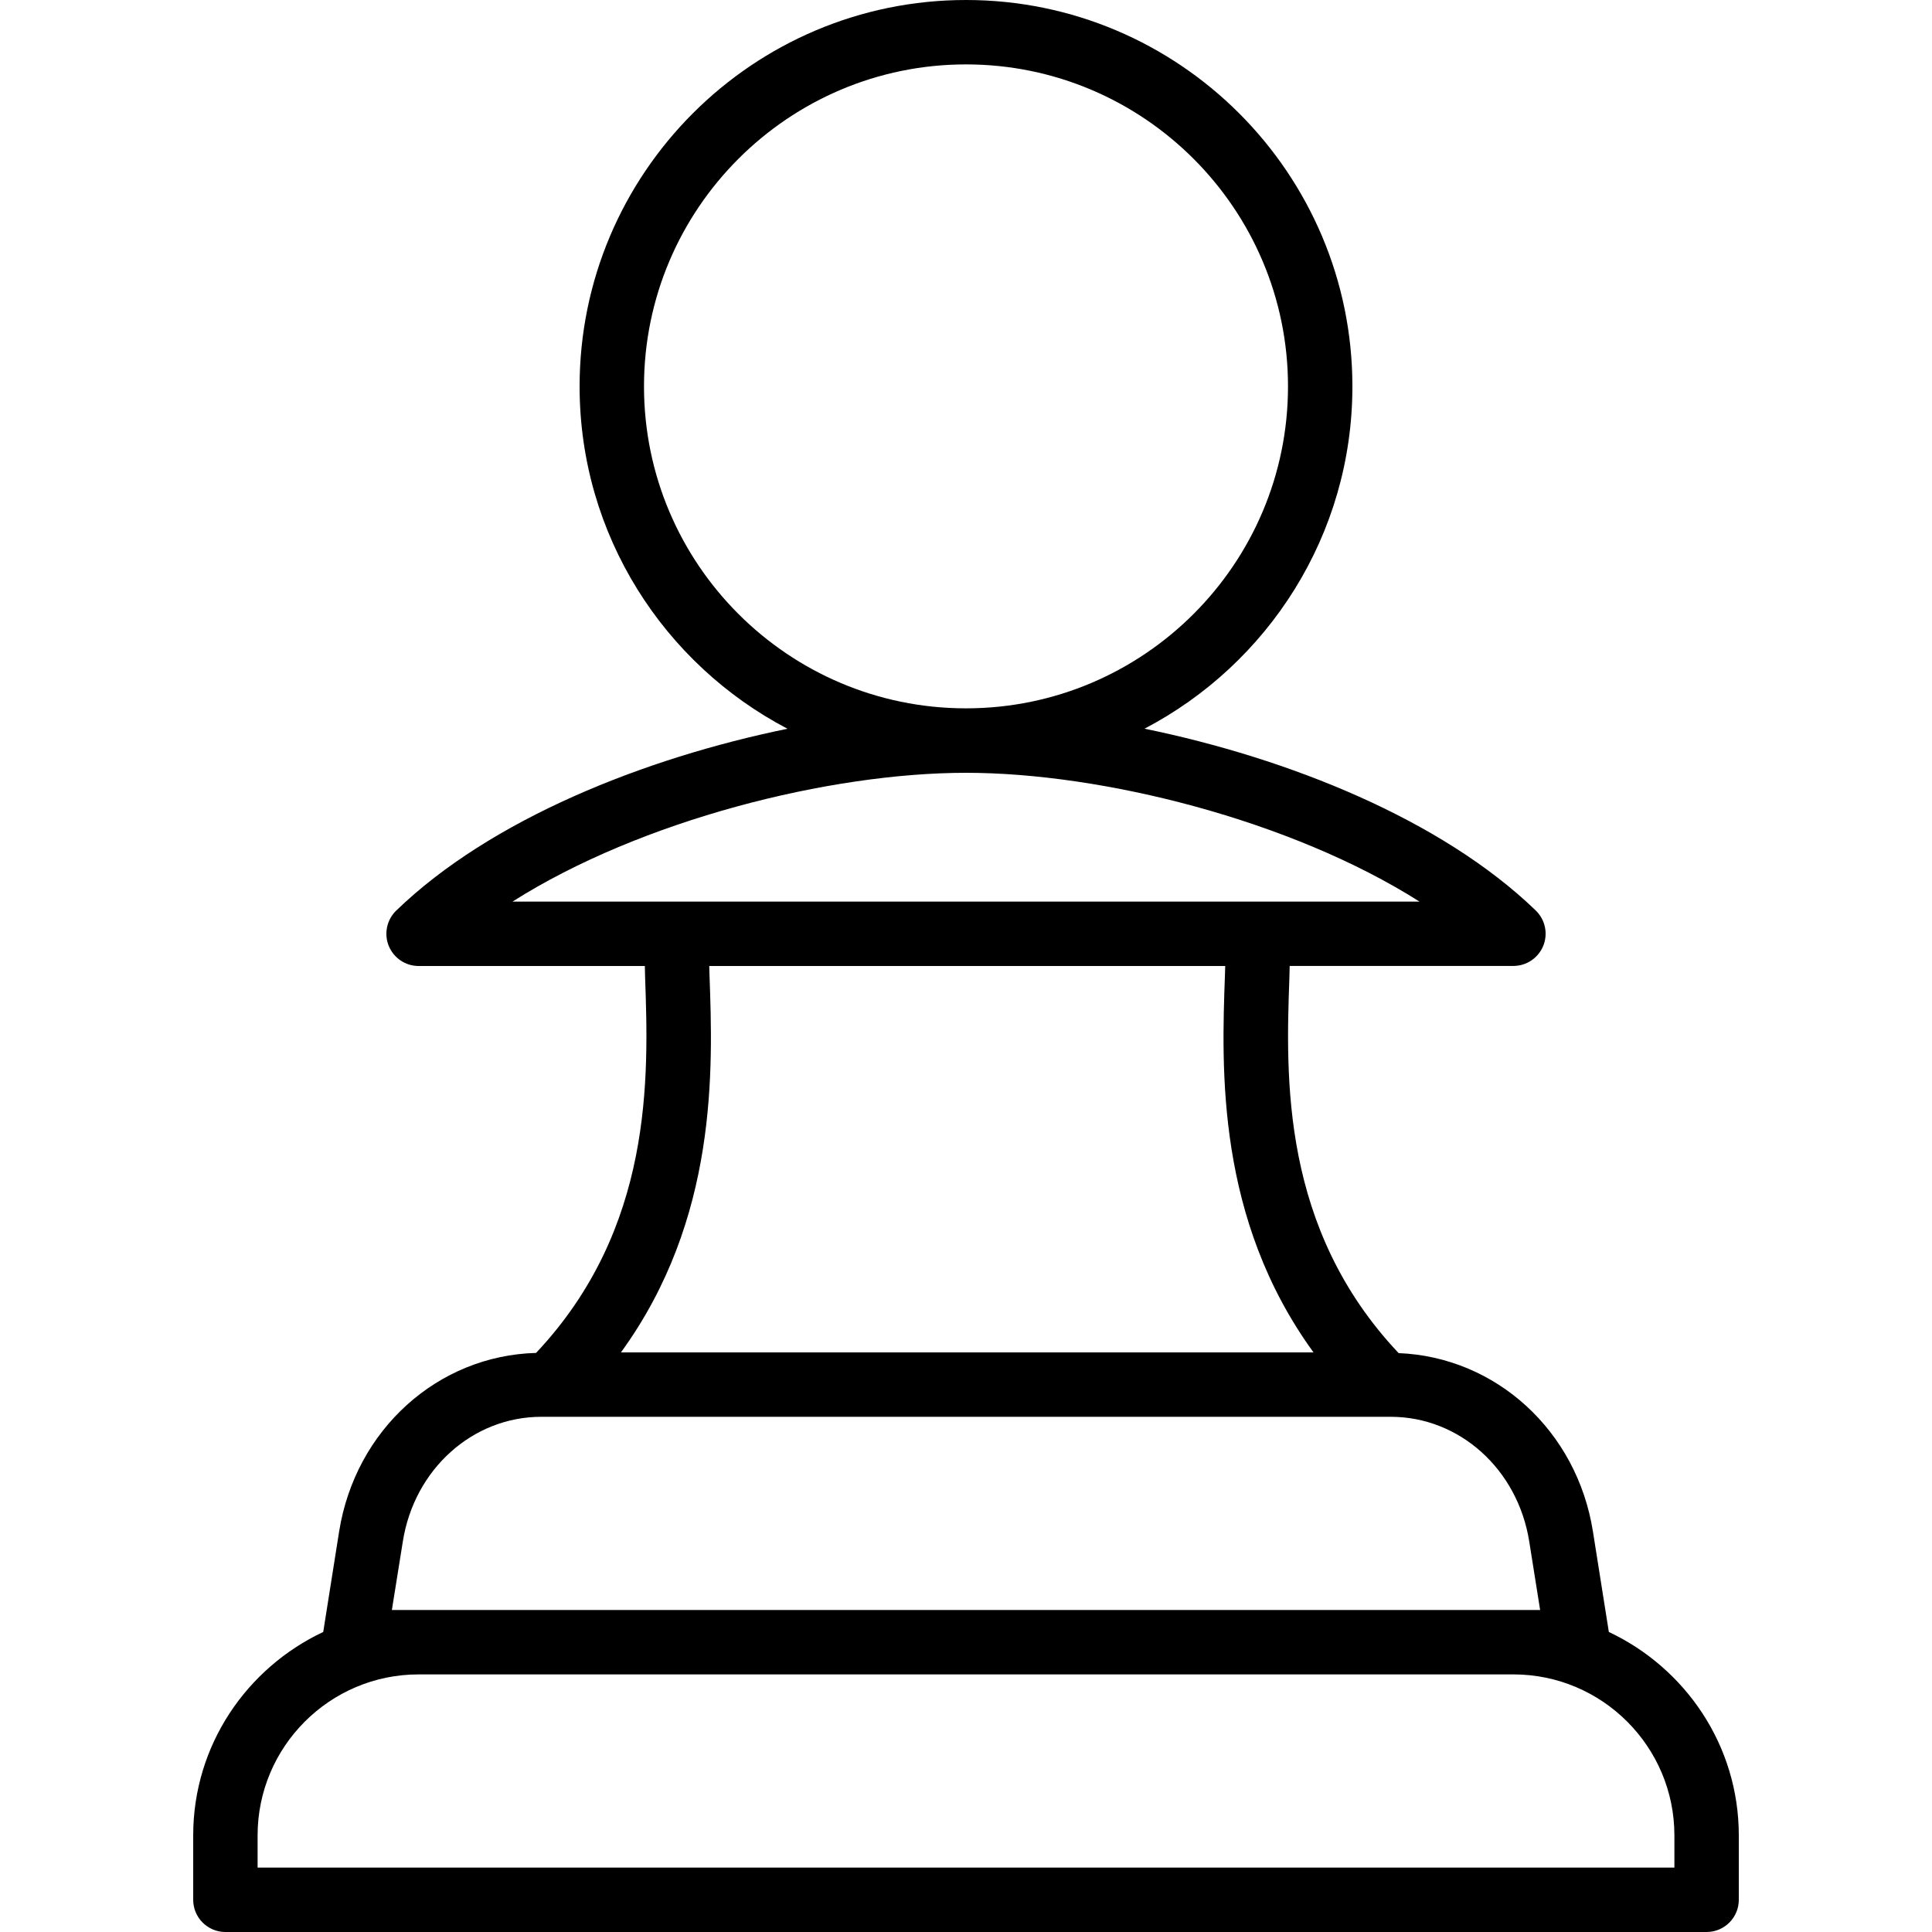<?xml version="1.0" encoding="iso-8859-1"?>
<!-- Generator: Adobe Illustrator 19.2.1, SVG Export Plug-In . SVG Version: 6.00 Build 0)  -->
<svg version="1.1" id="Layer_1" xmlns="http://www.w3.org/2000/svg" xmlns:xlink="http://www.w3.org/1999/xlink" x="0px" y="0px"
	 viewBox="0 0 30 30" style="enable-background:new 0 0 30 30;" xml:space="preserve">
<g>
	<g>
		<path d="M24.982,25.341l-0.247-1.56c-0.249-1.569-1.509-2.709-3.017-2.77c-1.825-1.933-1.753-4.274-1.696-5.839
			c0.002-0.064,0.002-0.112,0.004-0.173H23.5c0.204,0,0.387-0.124,0.464-0.313c0.076-0.189,0.03-0.405-0.116-0.547
			c-1.464-1.415-3.846-2.367-6.076-2.824C19.688,10.313,21,8.309,21,6c0-3.309-2.691-6-6-6S9,2.691,9,6
			c0,2.309,1.312,4.313,3.228,5.316c-2.23,0.457-4.612,1.408-6.076,2.824c-0.146,0.142-0.192,0.358-0.116,0.547
			C6.113,14.876,6.296,15,6.5,15h3.513c0.002,0.061,0.002,0.109,0.004,0.173c0.056,1.562,0.127,3.903-1.693,5.835
			c-1.527,0.041-2.806,1.191-3.058,2.773l-0.247,1.56C3.83,25.901,3,27.101,3,28.5v1C3,29.776,3.224,30,3.5,30h23
			c0.276,0,0.5-0.224,0.5-0.5v-1C27,27.102,26.17,25.901,24.982,25.341z M10,6c0-2.757,2.243-5,5-5s5,2.243,5,5
			c0,2.755-2.24,4.996-4.993,4.999c-0.002,0-0.004,0-0.007,0s-0.004,0-0.007,0C12.24,10.996,10,8.755,10,6z M7.958,14
			c1.997-1.267,4.929-2,7.042-2s5.045,0.733,7.042,2H7.958z M11.017,15.137c-0.002-0.05-0.002-0.089-0.004-0.137h8.012
			c-0.002,0.048-0.002,0.087-0.004,0.137c-0.053,1.461-0.135,3.785,1.375,5.863H9.642C11.151,18.923,11.07,16.599,11.017,15.137z
			 M6.255,23.937C6.432,22.815,7.338,22,8.406,22h13.189c1.068,0,1.973,0.815,2.151,1.937L23.915,25H6.085L6.255,23.937z M26,29H4
			v-0.5C4,27.122,5.121,26,6.5,26h17c1.379,0,2.5,1.122,2.5,2.5V29z"/>
	</g>
</g>
</svg>
